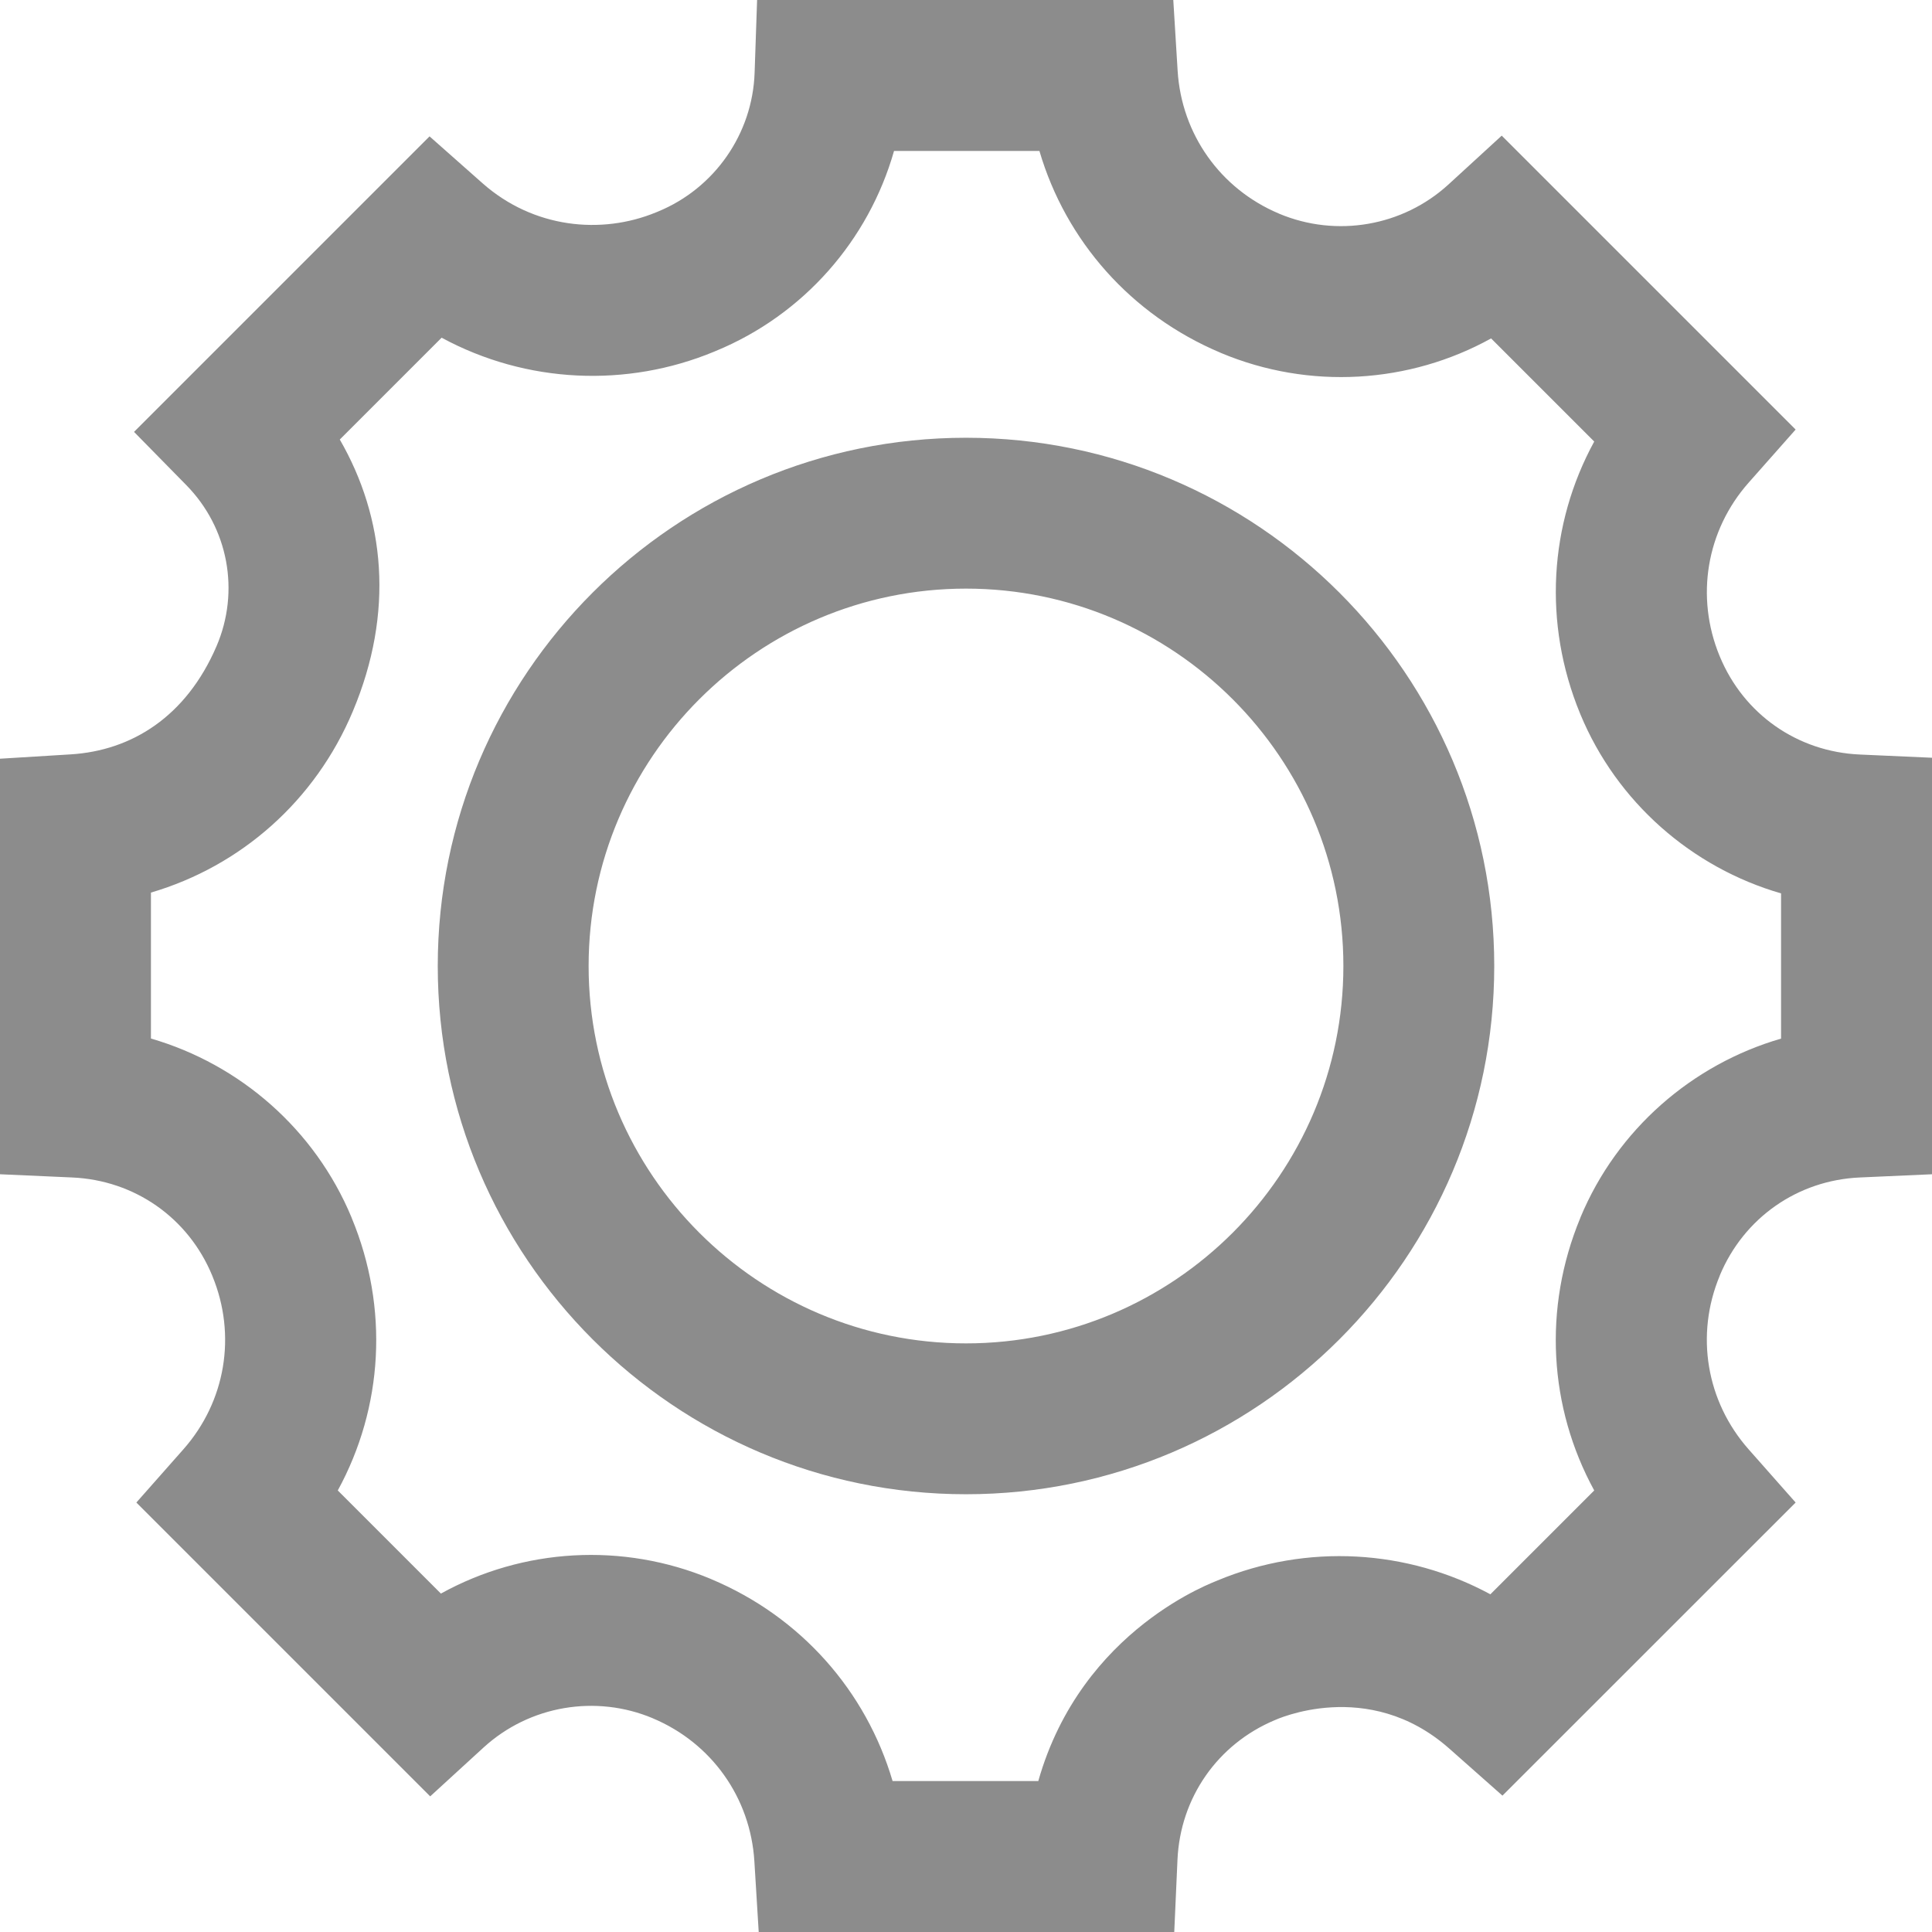 <svg width="24" height="24" viewBox="0 0 24 24" fill="none" xmlns="http://www.w3.org/2000/svg">
<path d="M23.104 9.373C22.328 9.339 21.661 8.872 21.364 8.155L21.361 8.148C21.059 7.414 21.197 6.589 21.722 5.996L22.306 5.336L18.655 1.685L17.994 2.291C17.425 2.812 16.602 2.953 15.891 2.655L15.887 2.653C15.159 2.346 14.678 1.667 14.629 0.88L14.575 0H9.405L9.374 0.905C9.348 1.662 8.877 2.339 8.174 2.628L8.152 2.637C7.468 2.92 6.625 2.833 5.996 2.278L5.336 1.694L1.665 5.365L2.315 6.027C2.837 6.559 2.983 7.345 2.689 8.029C2.311 8.906 1.633 9.324 0.88 9.371L0 9.425V14.587L0.896 14.627C1.672 14.661 2.338 15.127 2.635 15.843L2.639 15.853C2.941 16.587 2.803 17.41 2.278 18.004L1.694 18.665L5.344 22.315L6.006 21.709C6.581 21.183 7.405 21.05 8.107 21.344L8.111 21.346C8.84 21.653 9.322 22.332 9.371 23.12L9.425 24H14.587L14.627 23.104C14.661 22.333 15.124 21.668 15.834 21.369C15.839 21.368 16.992 20.826 18.004 21.722L18.664 22.306L22.306 18.665L21.722 18.004C21.196 17.409 21.058 16.583 21.362 15.851L21.364 15.844C21.663 15.128 22.33 14.661 23.104 14.627L24 14.587V9.413L23.104 9.373ZM22.125 12.902C21.018 13.223 20.088 14.033 19.634 15.121L19.631 15.13C19.166 16.252 19.241 17.485 19.804 18.515L18.514 19.805C17.482 19.247 16.239 19.171 15.127 19.632C15.11 19.645 13.438 20.221 12.898 22.125H11.088C10.759 21.007 9.949 20.085 8.838 19.618L8.832 19.615C7.735 19.156 6.497 19.232 5.477 19.796L4.196 18.515C4.759 17.485 4.834 16.251 4.369 15.13L4.365 15.119C3.911 14.031 2.982 13.222 1.875 12.901V11.088C2.994 10.759 3.917 9.947 4.383 8.836C4.901 7.604 4.781 6.43 4.221 5.46L5.486 4.195C6.543 4.767 7.789 4.817 8.87 4.369L8.889 4.361C9.983 3.911 10.791 2.983 11.106 1.875H12.912C13.24 2.992 14.05 3.913 15.16 4.381L15.166 4.384C16.269 4.847 17.509 4.765 18.523 4.204L19.804 5.485C19.243 6.512 19.167 7.743 19.628 8.863L19.632 8.873C20.085 9.965 21.016 10.777 22.125 11.098V12.902ZM12 5.438C8.381 5.438 5.438 8.381 5.438 12C5.438 15.619 8.381 18.562 12 18.562C15.619 18.562 18.562 15.619 18.562 12C18.562 8.381 15.619 5.438 12 5.438ZM12 16.688C9.415 16.688 7.312 14.585 7.312 12C7.312 9.415 9.415 7.312 12 7.312C14.585 7.312 16.688 9.415 16.688 12C16.688 14.585 14.585 16.688 12 16.688Z" fill="#8C8C8C"/>
</svg>
